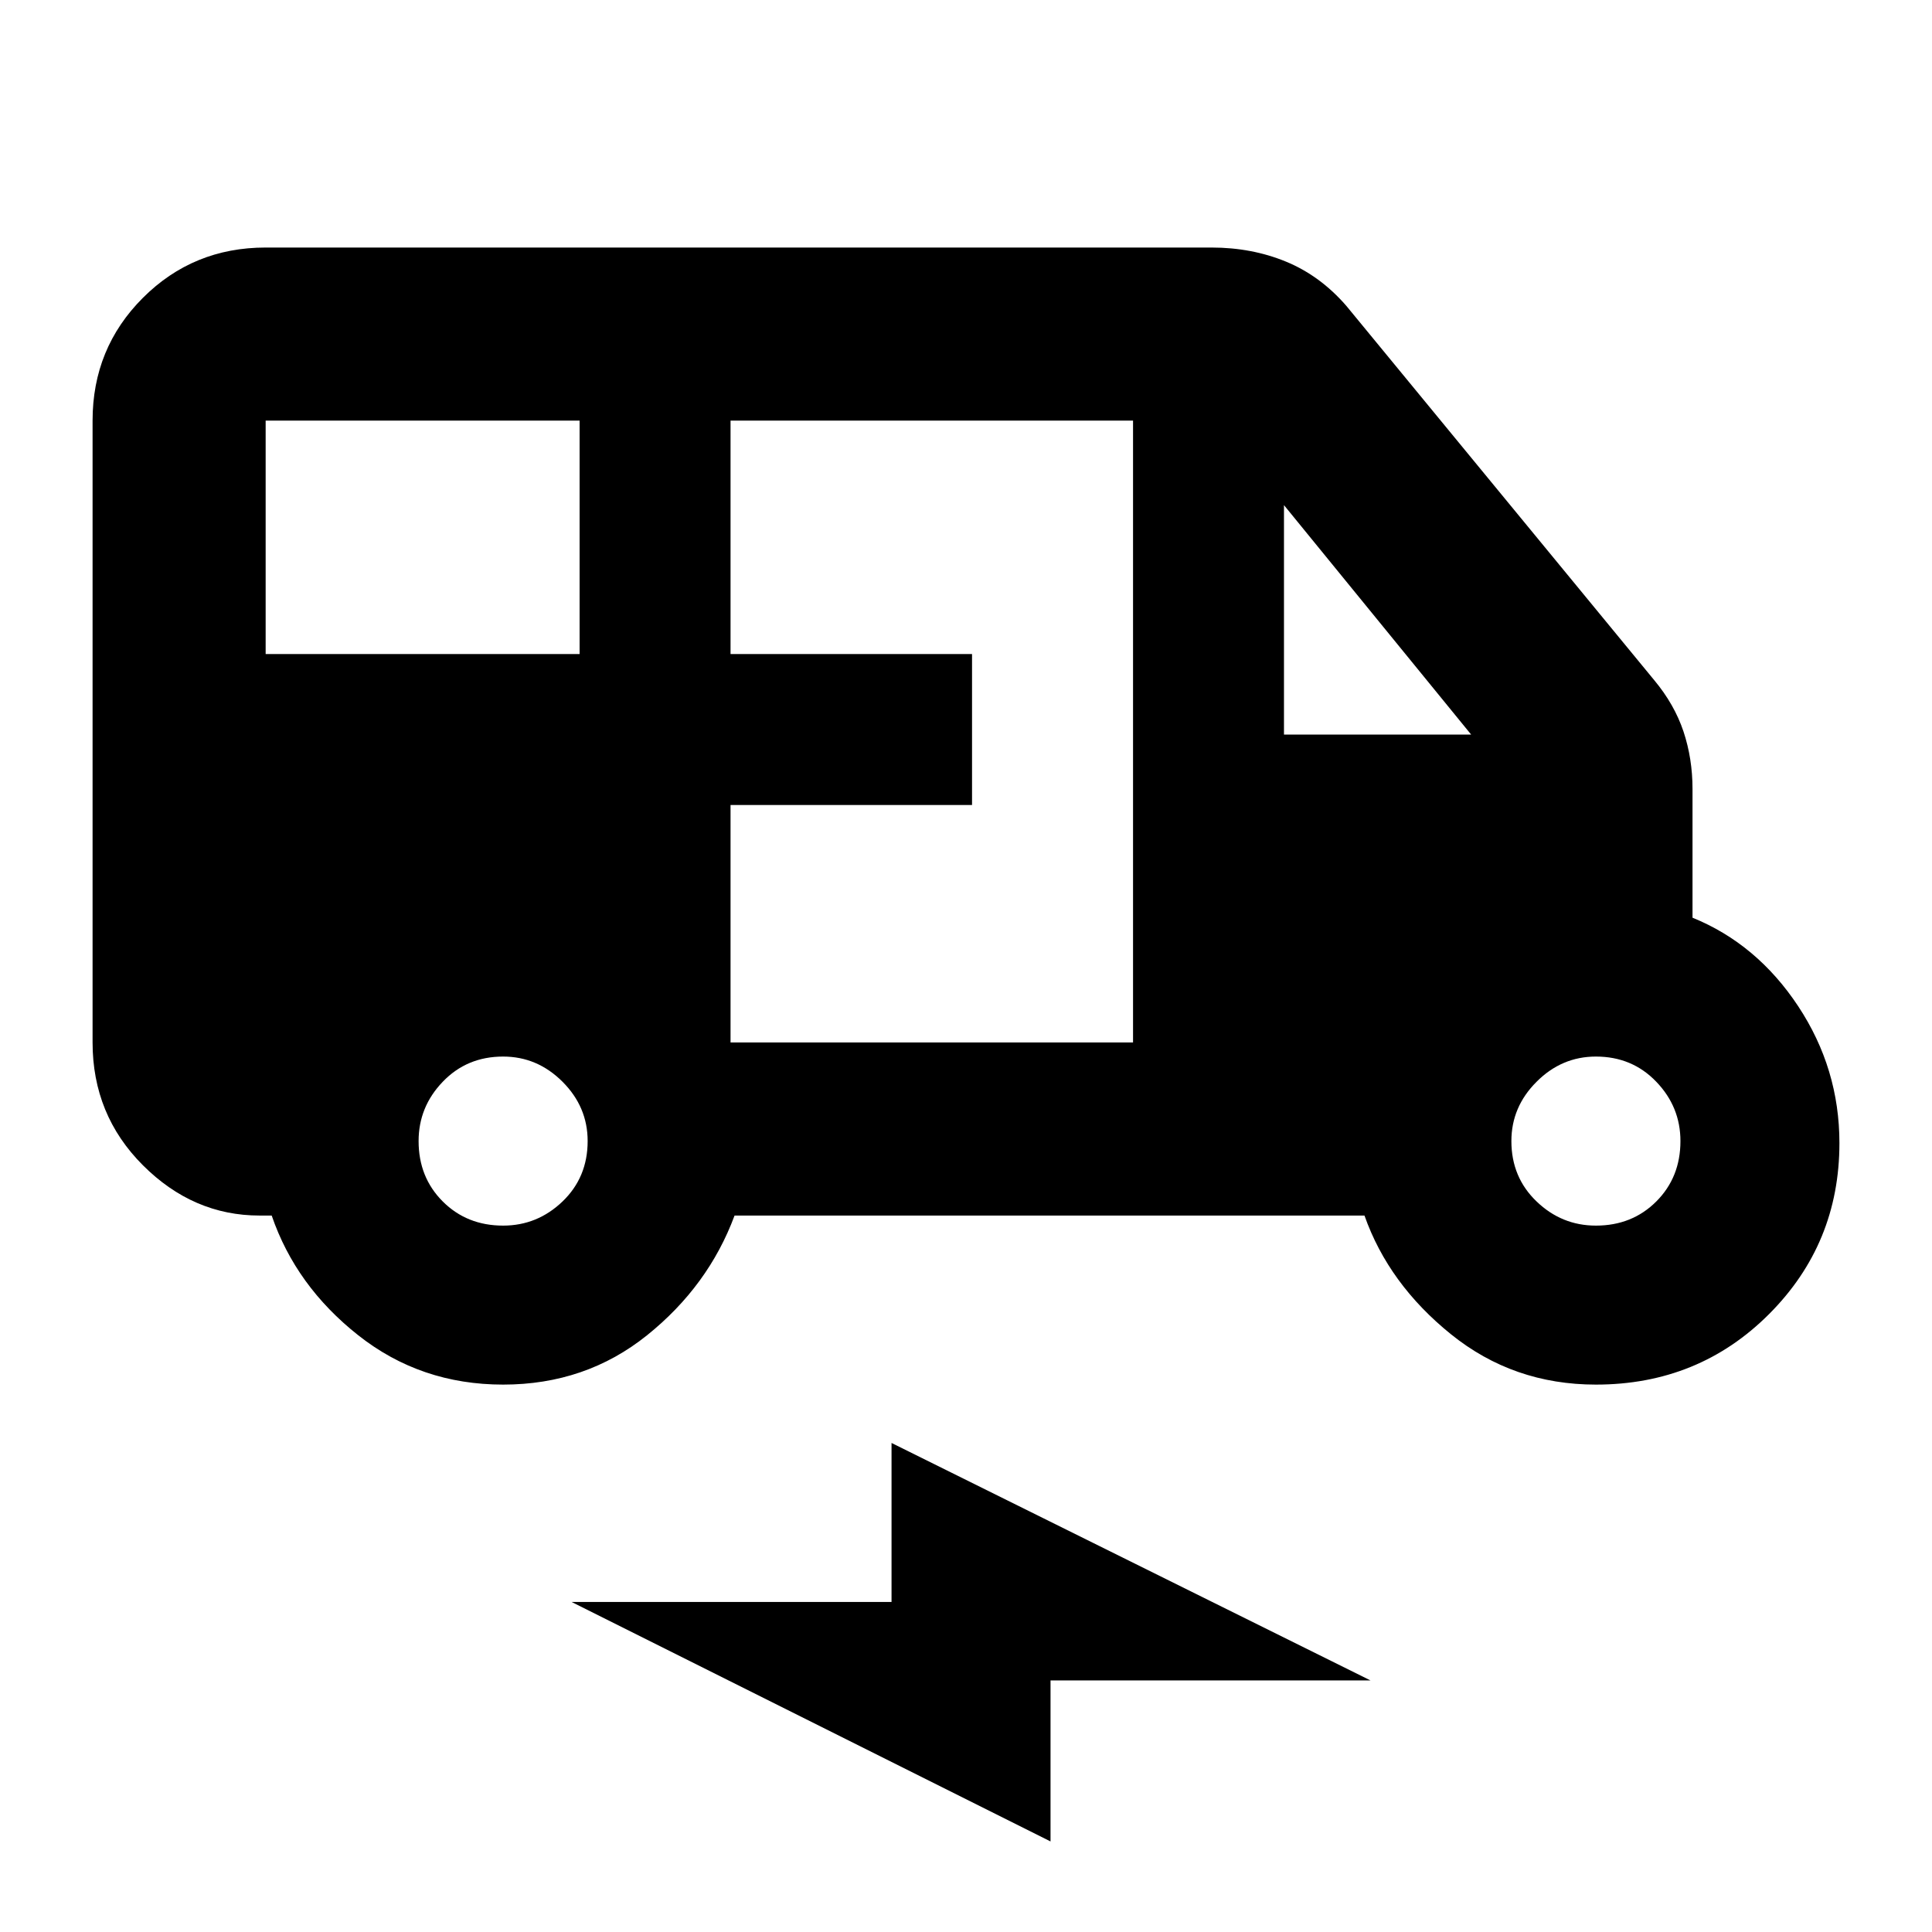 <svg xmlns="http://www.w3.org/2000/svg" height="24" width="24"><path d="M6.25 17.2Q5.225 17.2 4.45 16.587Q3.675 15.975 3.375 15.1H3.225Q2.4 15.1 1.775 14.475Q1.15 13.85 1.15 12.95V5.225Q1.15 4.325 1.775 3.7Q2.4 3.075 3.3 3.075H15.05Q15.55 3.075 15.975 3.25Q16.4 3.425 16.725 3.8L20.55 8.45Q20.8 8.75 20.913 9.087Q21.025 9.425 21.025 9.8V11.4Q21.825 11.725 22.338 12.5Q22.85 13.275 22.85 14.2Q22.85 15.45 21.975 16.325Q21.1 17.2 19.825 17.2Q18.8 17.2 18.025 16.575Q17.25 15.95 16.95 15.1H9.125Q8.8 15.975 8.038 16.587Q7.275 17.2 6.25 17.2ZM3.3 8.125H7.2V5.225H3.3Q3.3 5.225 3.3 5.225Q3.3 5.225 3.3 5.225ZM9.075 12.95H14.075V5.225H9.075V8.125H12.075V10H9.075ZM15.95 9.125H18.275L15.95 6.275ZM6.25 15.225Q6.675 15.225 6.988 14.925Q7.3 14.625 7.3 14.175Q7.3 13.75 6.988 13.438Q6.675 13.125 6.25 13.125Q5.8 13.125 5.5 13.438Q5.2 13.75 5.2 14.175Q5.2 14.625 5.5 14.925Q5.8 15.225 6.25 15.225ZM19.825 15.225Q20.275 15.225 20.575 14.925Q20.875 14.625 20.875 14.175Q20.875 13.75 20.575 13.438Q20.275 13.125 19.825 13.125Q19.4 13.125 19.088 13.438Q18.775 13.75 18.775 14.175Q18.775 14.625 19.088 14.925Q19.4 15.225 19.825 15.225ZM13.05 22.875 7.1 19.9H11.075V17.925L17.025 20.875H13.05Z"/></svg>
